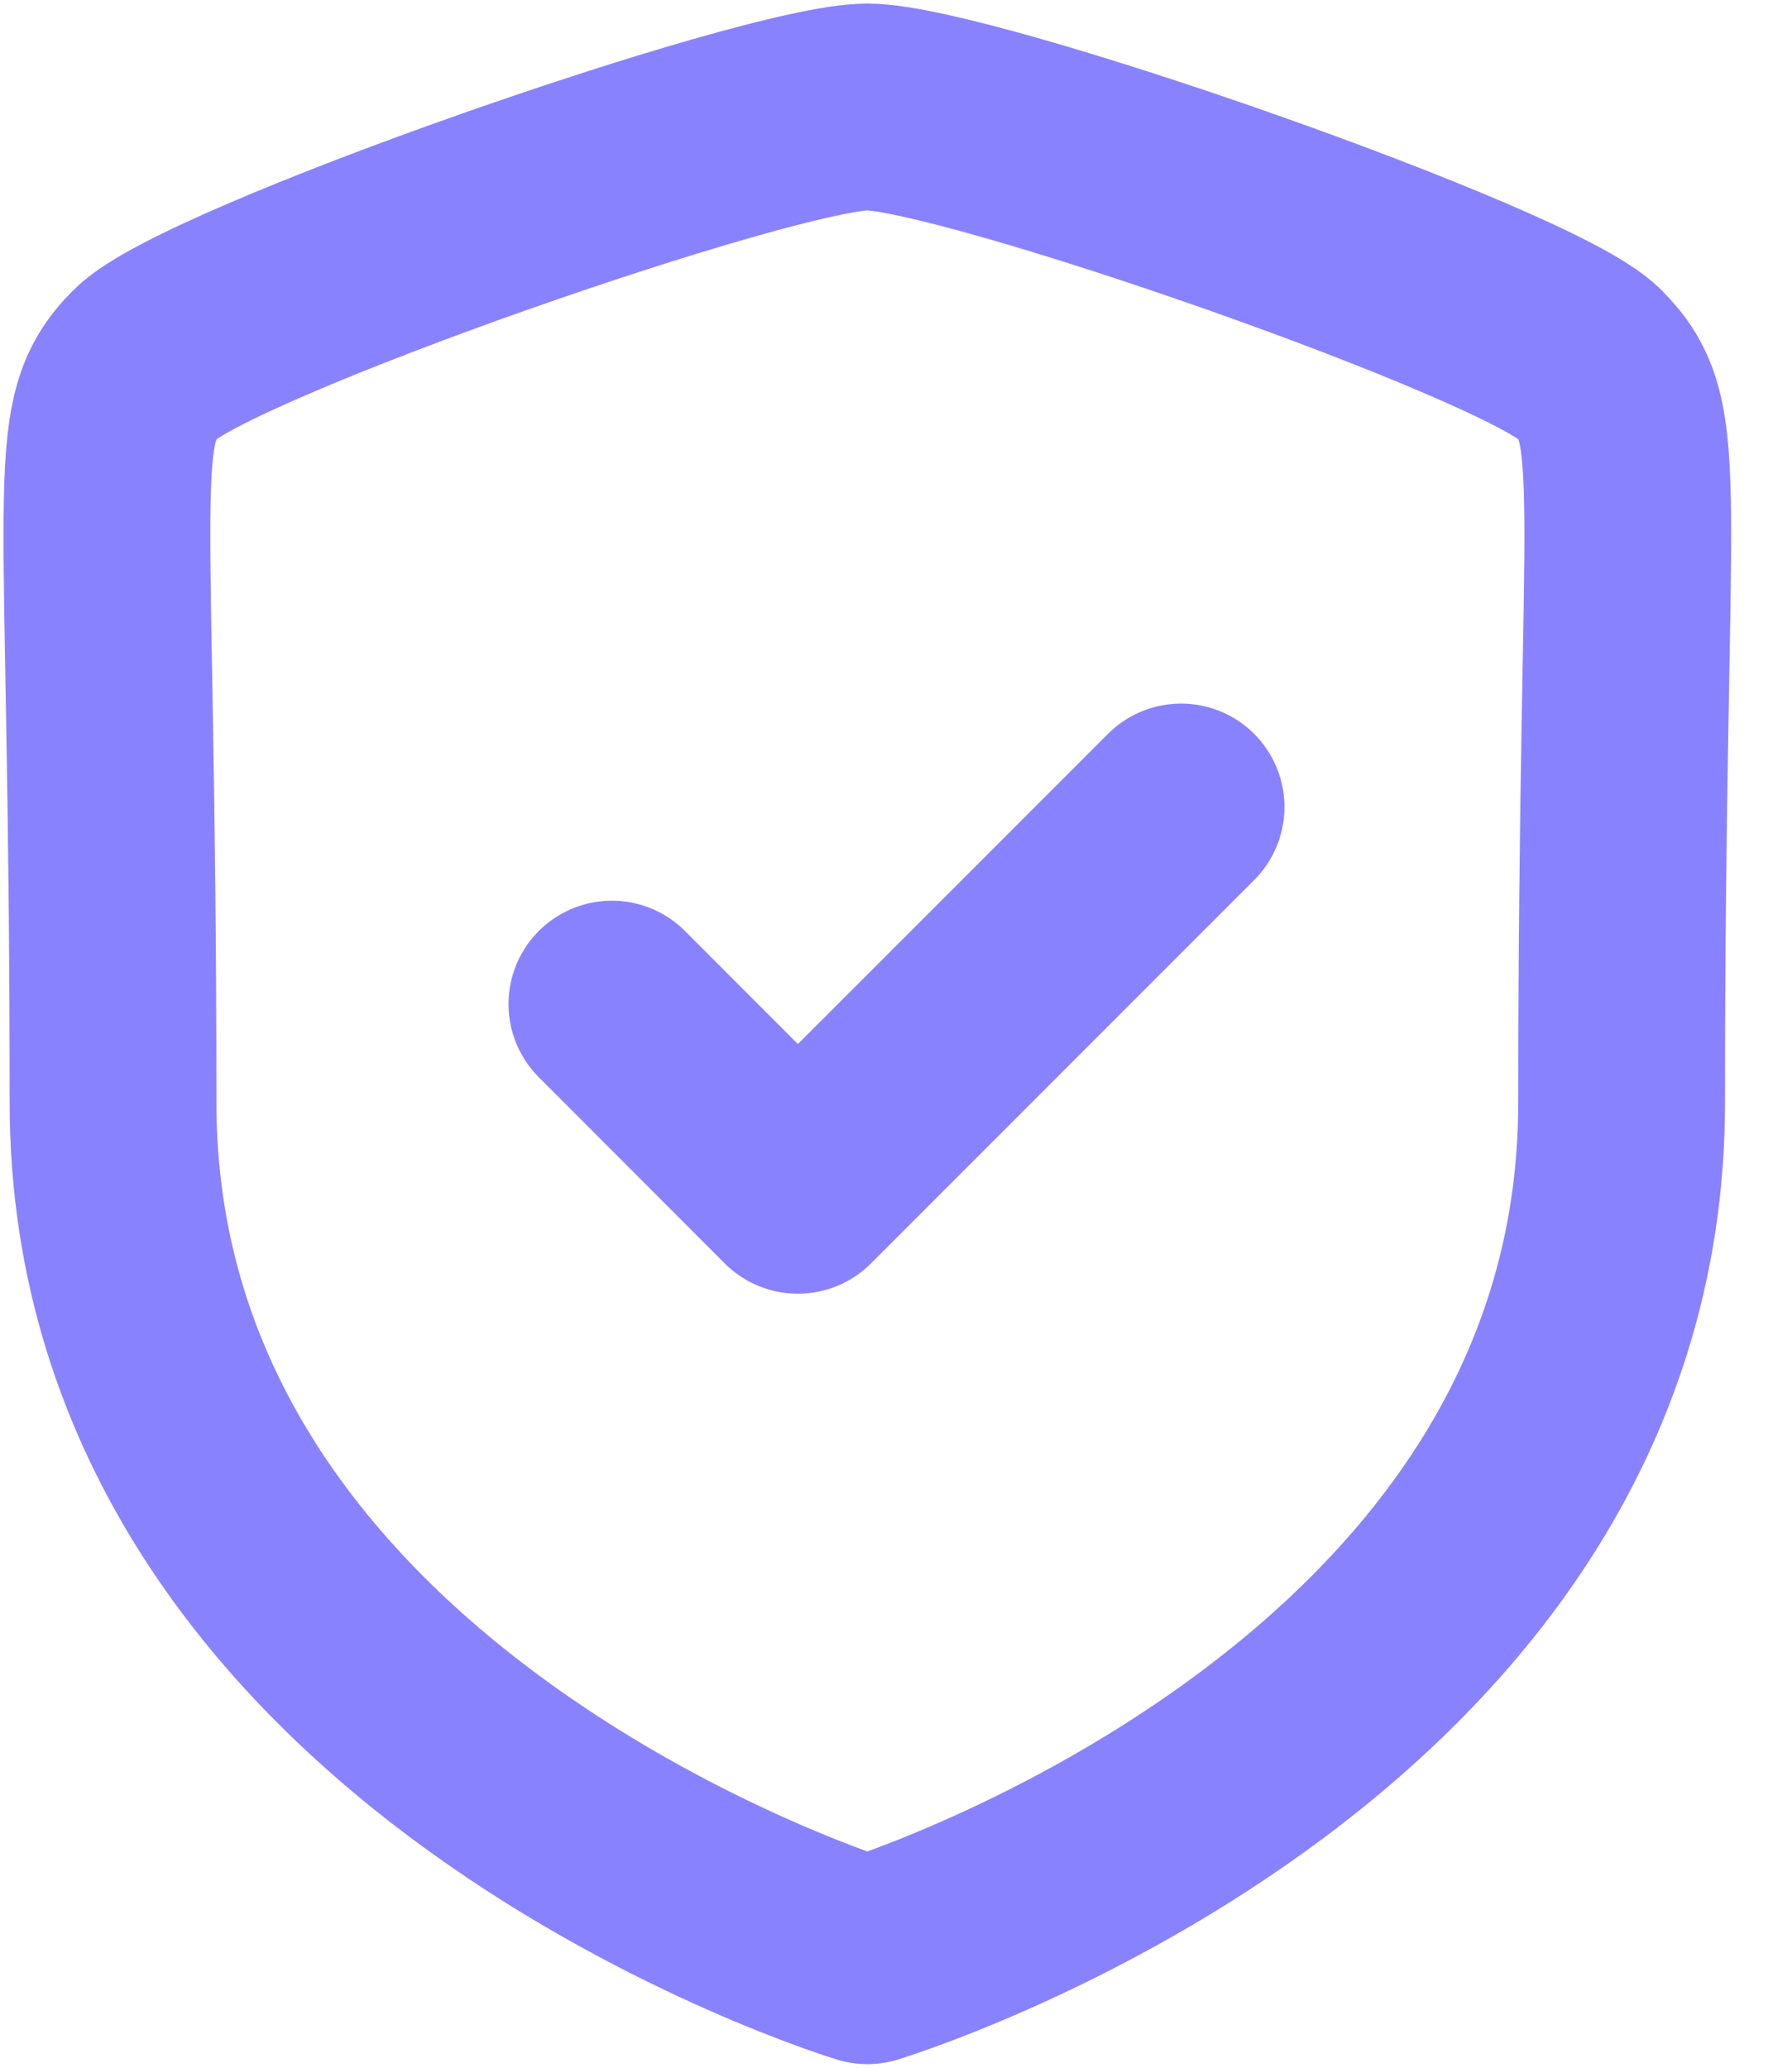 <svg width="13" height="15" viewBox="0 0 13 15" fill="none" xmlns="http://www.w3.org/2000/svg">
<path fill-rule="evenodd" clip-rule="evenodd" d="M6.292 14.224C6.292 14.224 11.764 12.567 11.764 8C11.764 3.432 11.962 3.075 11.524 2.636C11.084 2.197 7.01 0.776 6.292 0.776C5.575 0.776 1.5 2.197 1.062 2.636C0.622 3.075 0.82 3.432 0.82 8C0.82 12.567 6.292 14.224 6.292 14.224Z" stroke="#8982FF" stroke-width="1.5" stroke-linecap="round" stroke-linejoin="round"/>
<path d="M4.439 7.284L5.788 8.635L8.568 5.854" stroke="#8982FF" stroke-width="1.5" stroke-linecap="round" stroke-linejoin="round"/>
</svg>
